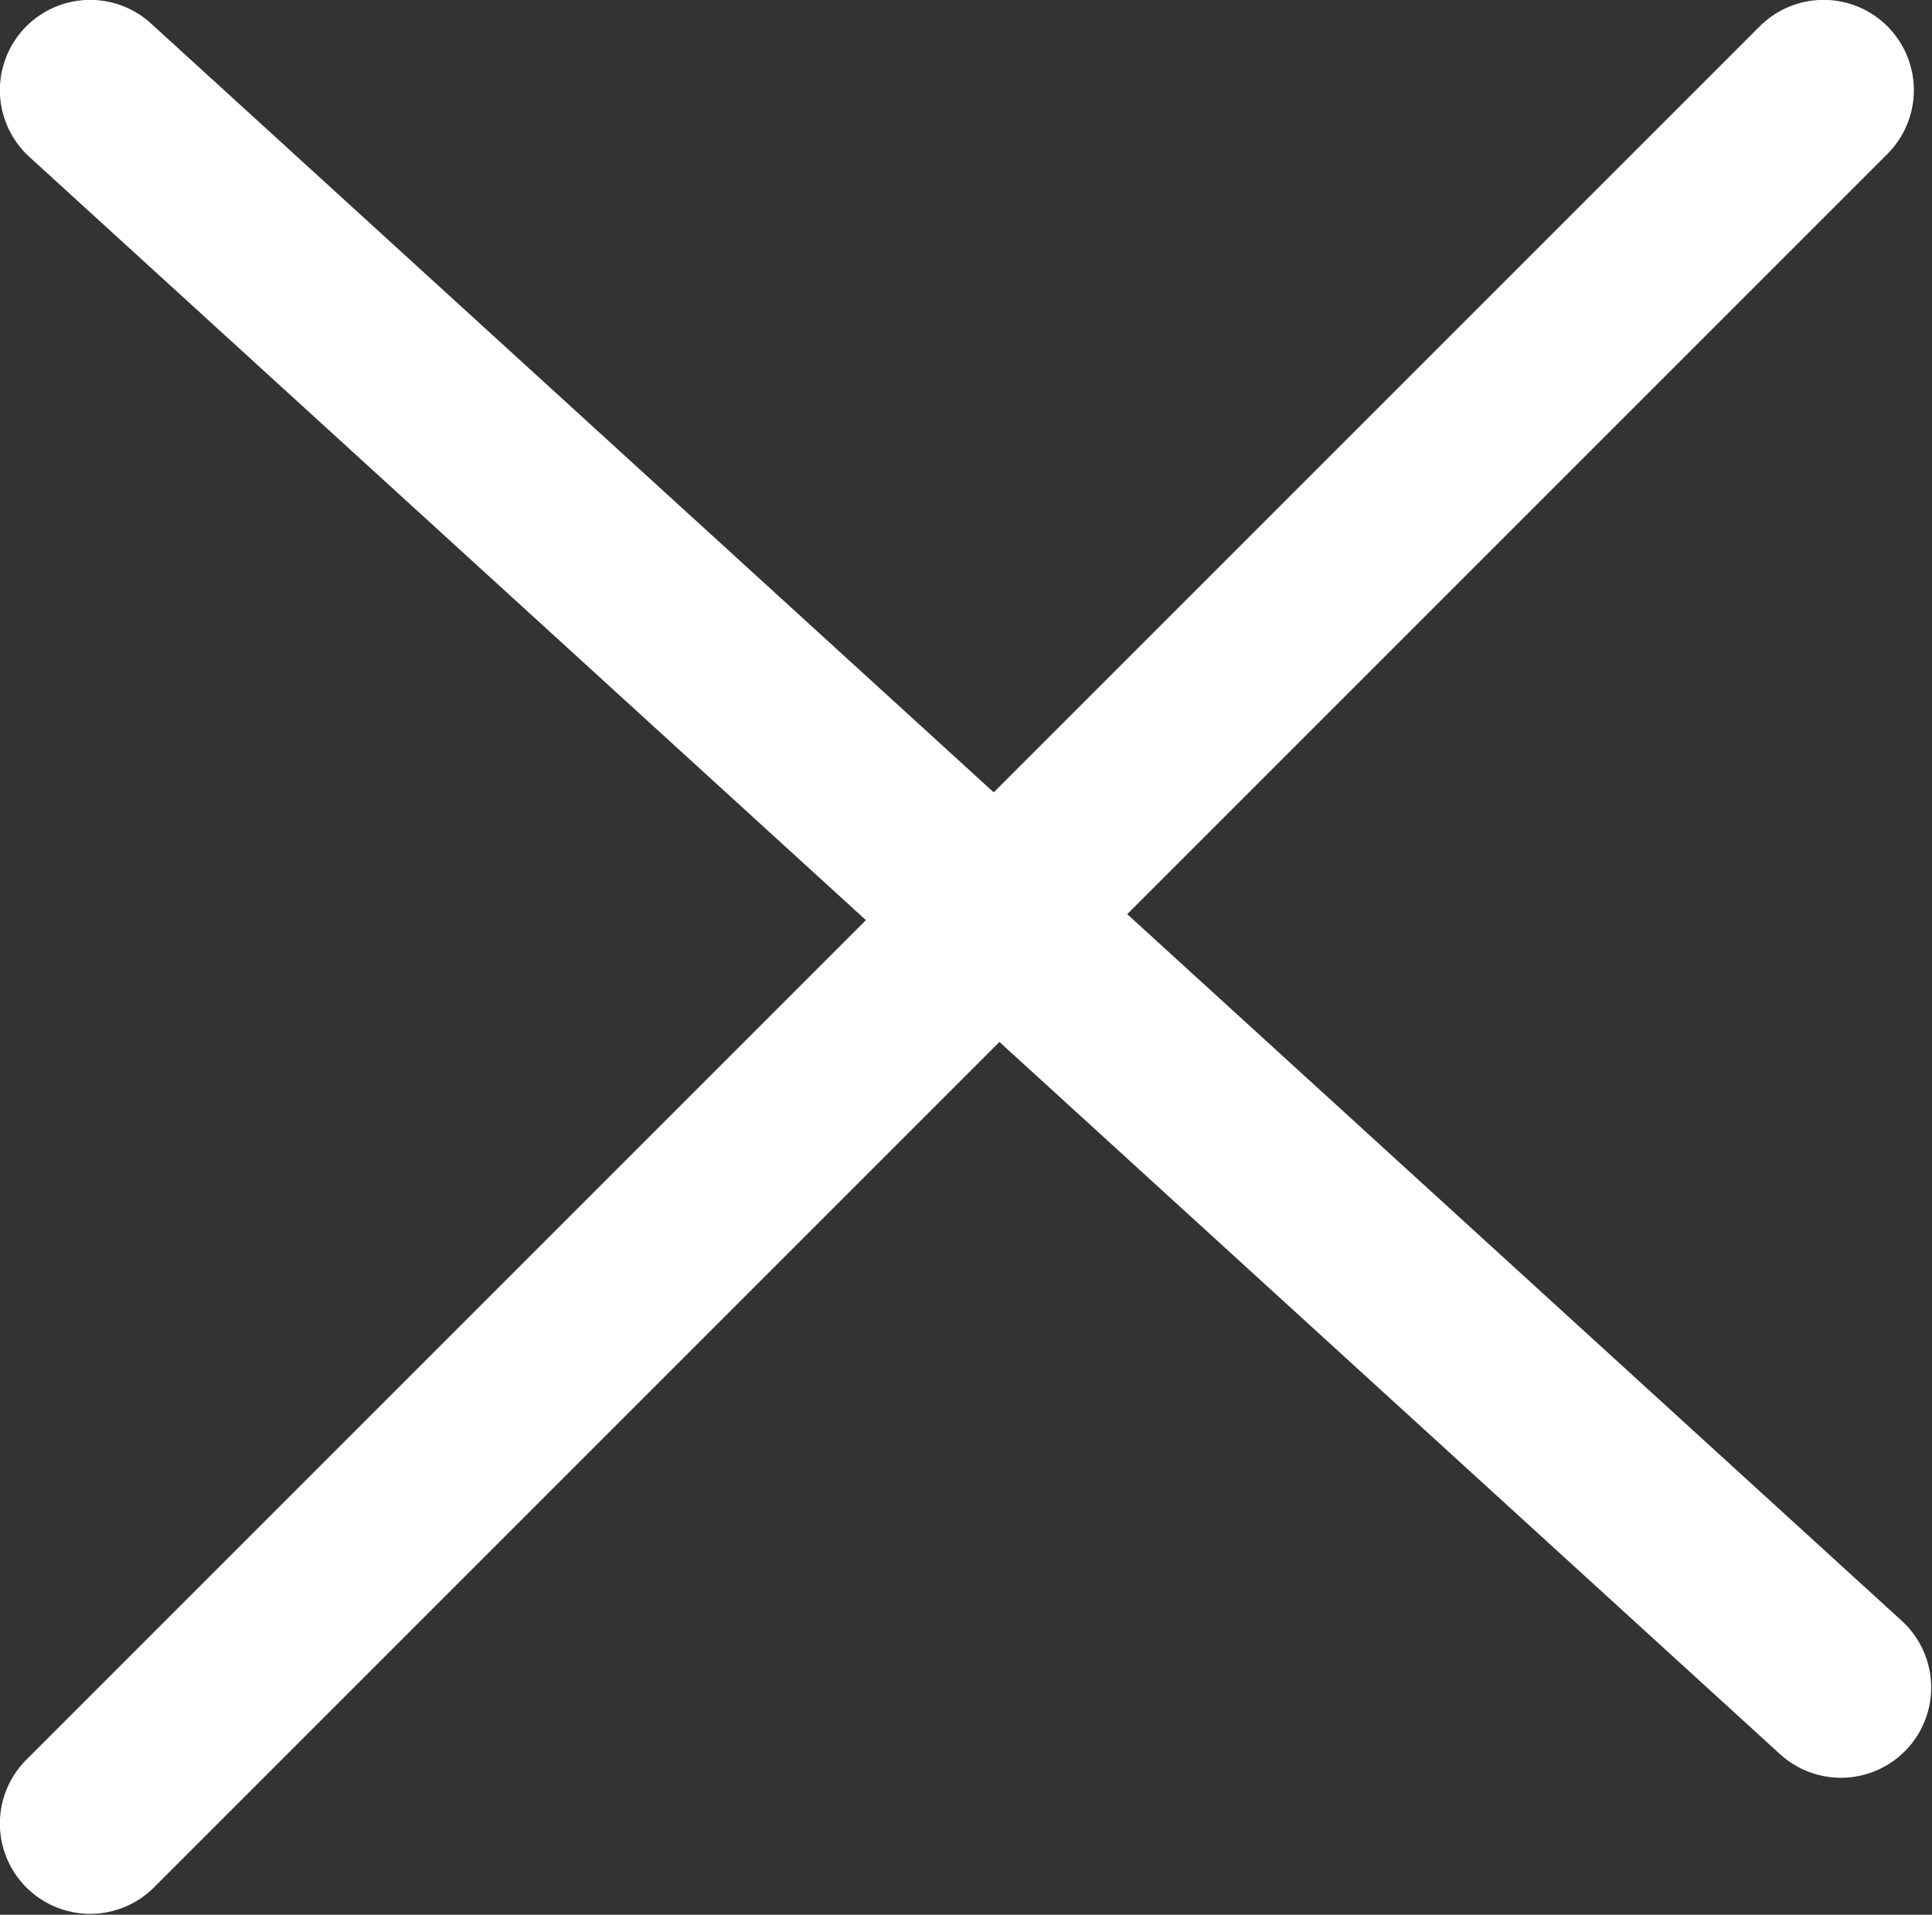 <svg width="22.291" height="22.092" viewBox="0 0 22.291 22.092" fill="none" xmlns="http://www.w3.org/2000/svg" xmlns:xlink="http://www.w3.org/1999/xlink">
	<rect x="0" y="0" width="22.291" height="22.092" fill="#333333" stroke="none"/>
	<desc>
			Created with Pixso.
	</desc>
	<defs/>
	<path id="Vector" d="M1.04 1.04L21.24 19.47" stroke="#FFFFFF" stroke-opacity="1" stroke-width="2.083" stroke-linejoin="round" stroke-linecap="round"/>
	<path id="Vector" d="M1.04 21.04L21.04 1.04" stroke="#FFFFFF" stroke-opacity="1" stroke-width="2.083" stroke-linejoin="round" stroke-linecap="round"/>
</svg>
